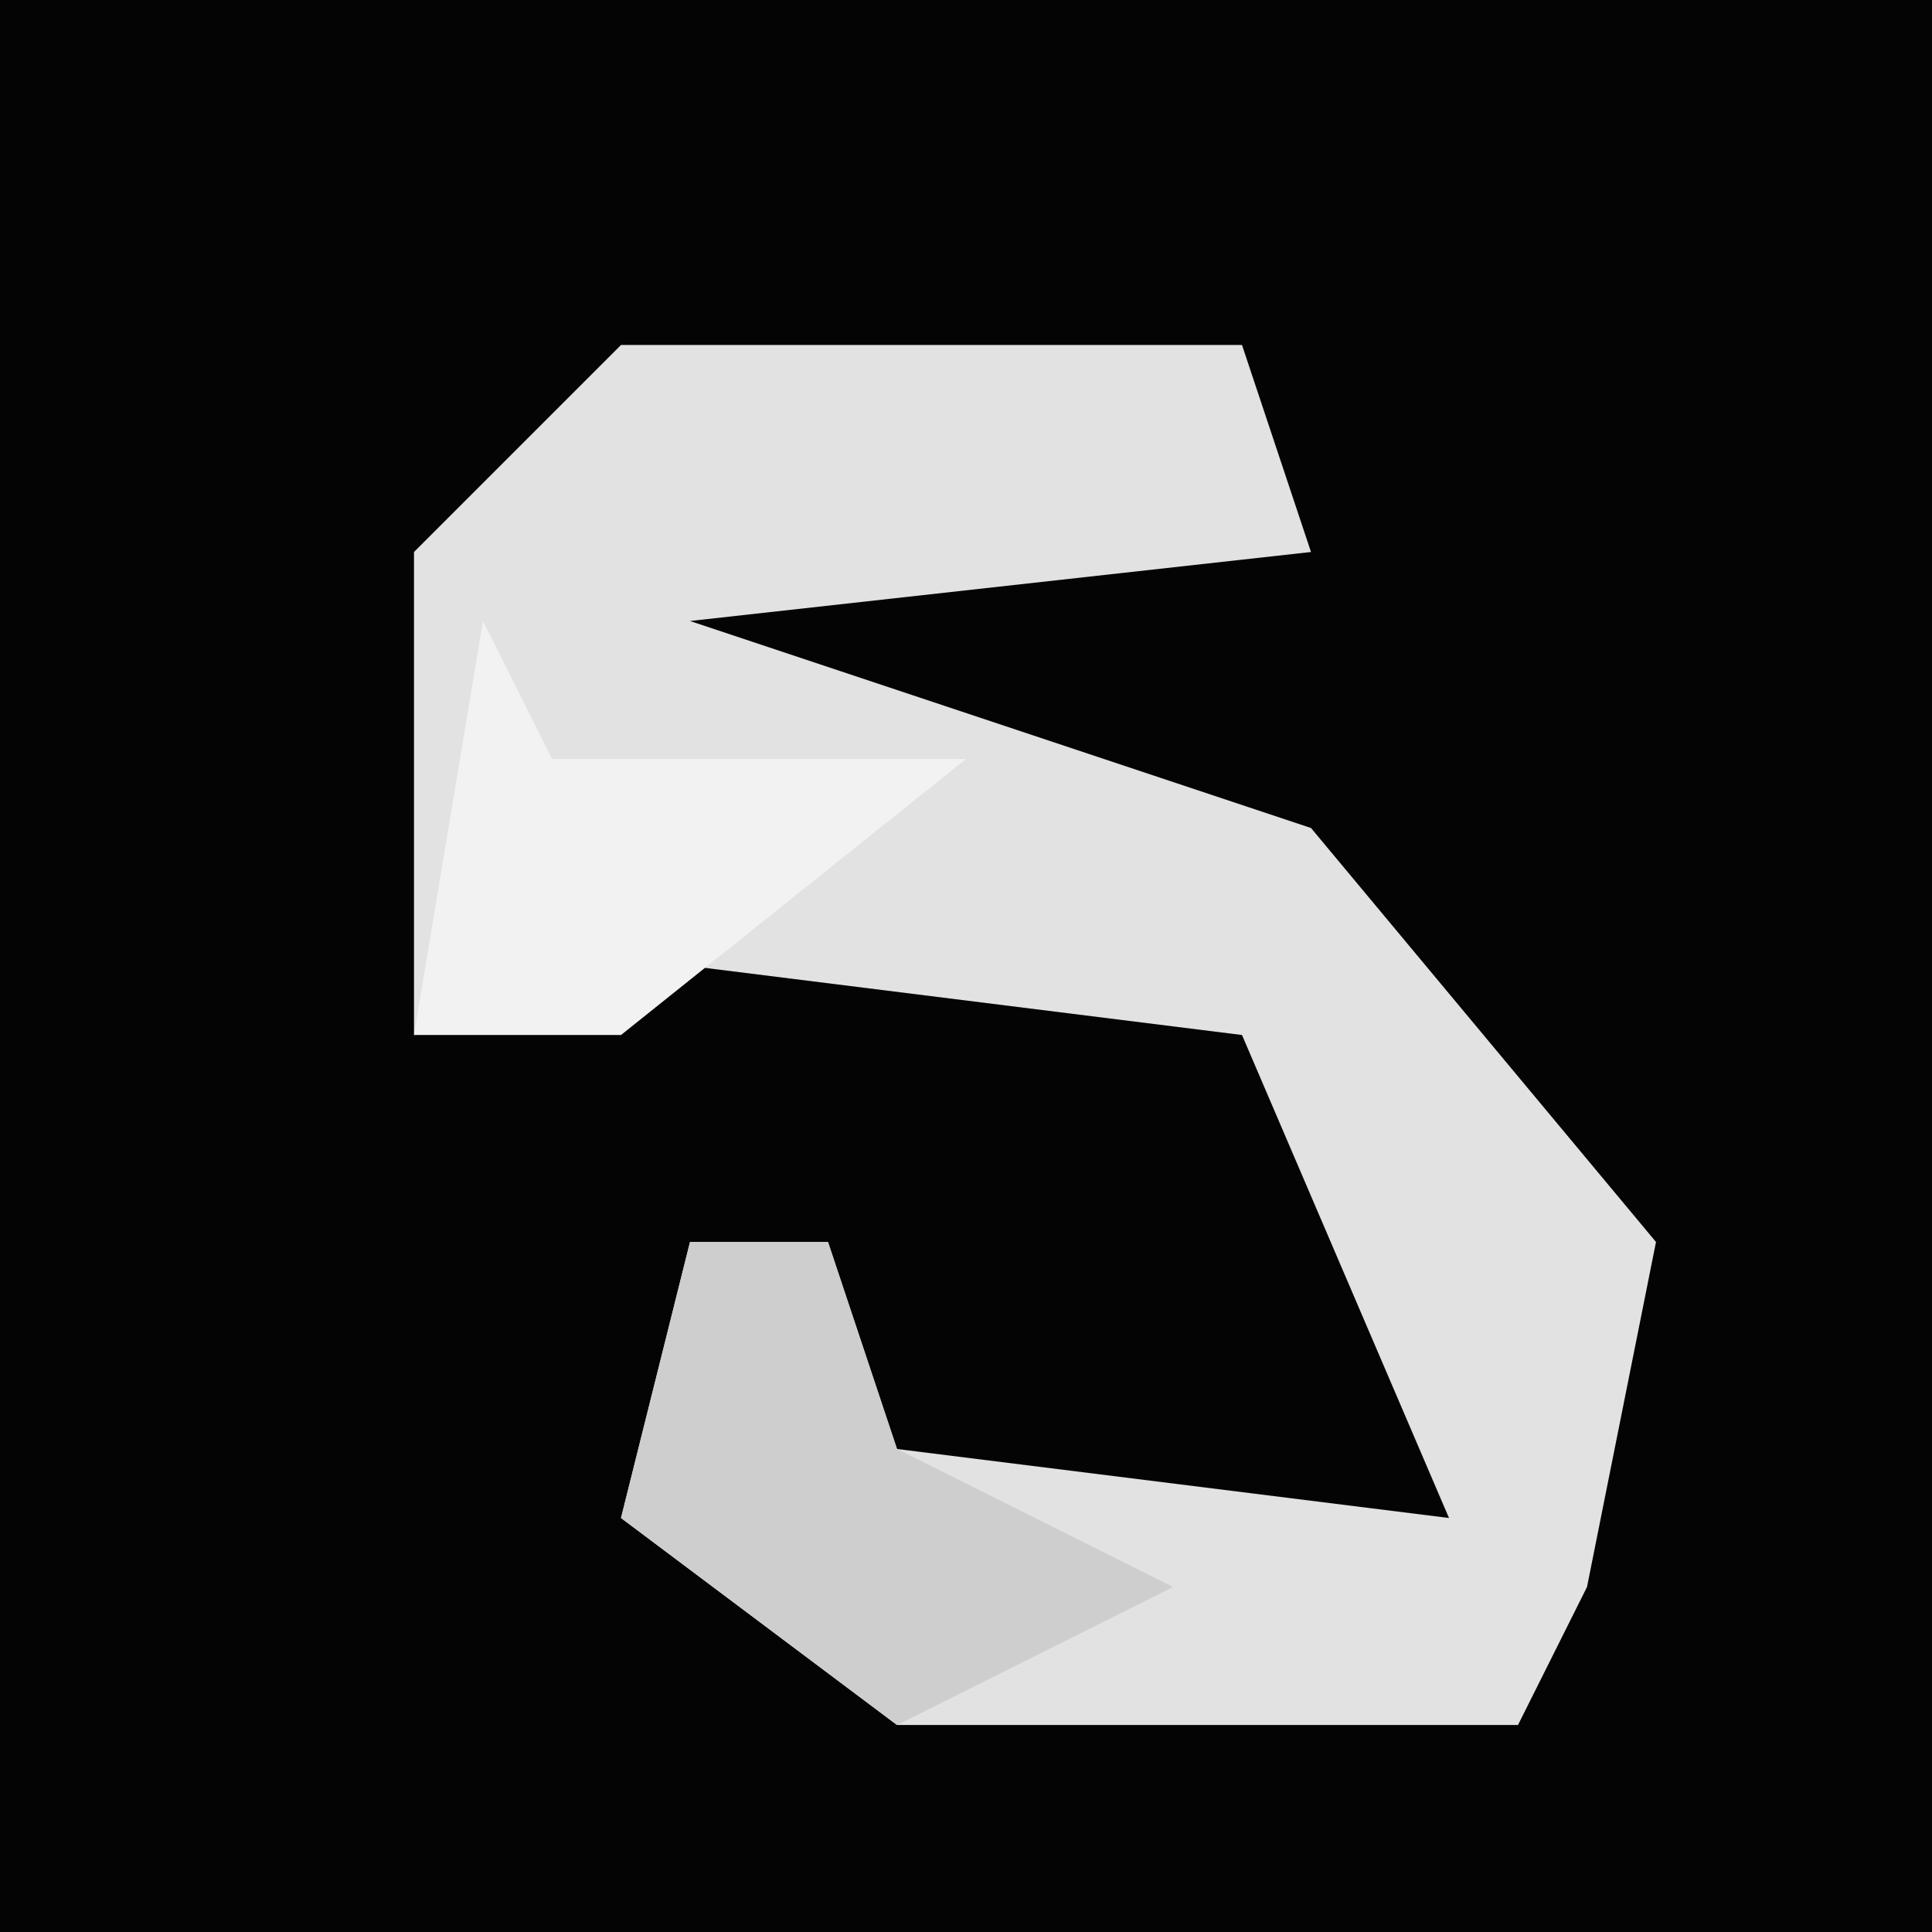 <?xml version="1.0" encoding="UTF-8"?>
<svg version="1.1" xmlns="http://www.w3.org/2000/svg" width="28" height="28">
<path d="M0,0 L28,0 L28,28 L0,28 Z " fill="#040404" transform="translate(0,0)"/>
<path d="M0,0 L9,0 L10,3 L1,4 L10,7 L15,13 L14,18 L13,20 L4,20 L0,17 L1,13 L3,13 L4,16 L12,17 L9,10 L1,9 L-3,10 L-3,3 Z " fill="#E2E2E2" transform="translate(9,5)"/>
<path d="M0,0 L2,0 L3,3 L7,5 L3,7 L-1,4 Z " fill="#CECECE" transform="translate(10,18)"/>
<path d="M0,0 L1,2 L7,2 L2,6 L-1,6 Z " fill="#F2F2F2" transform="translate(7,9)"/>
</svg>
